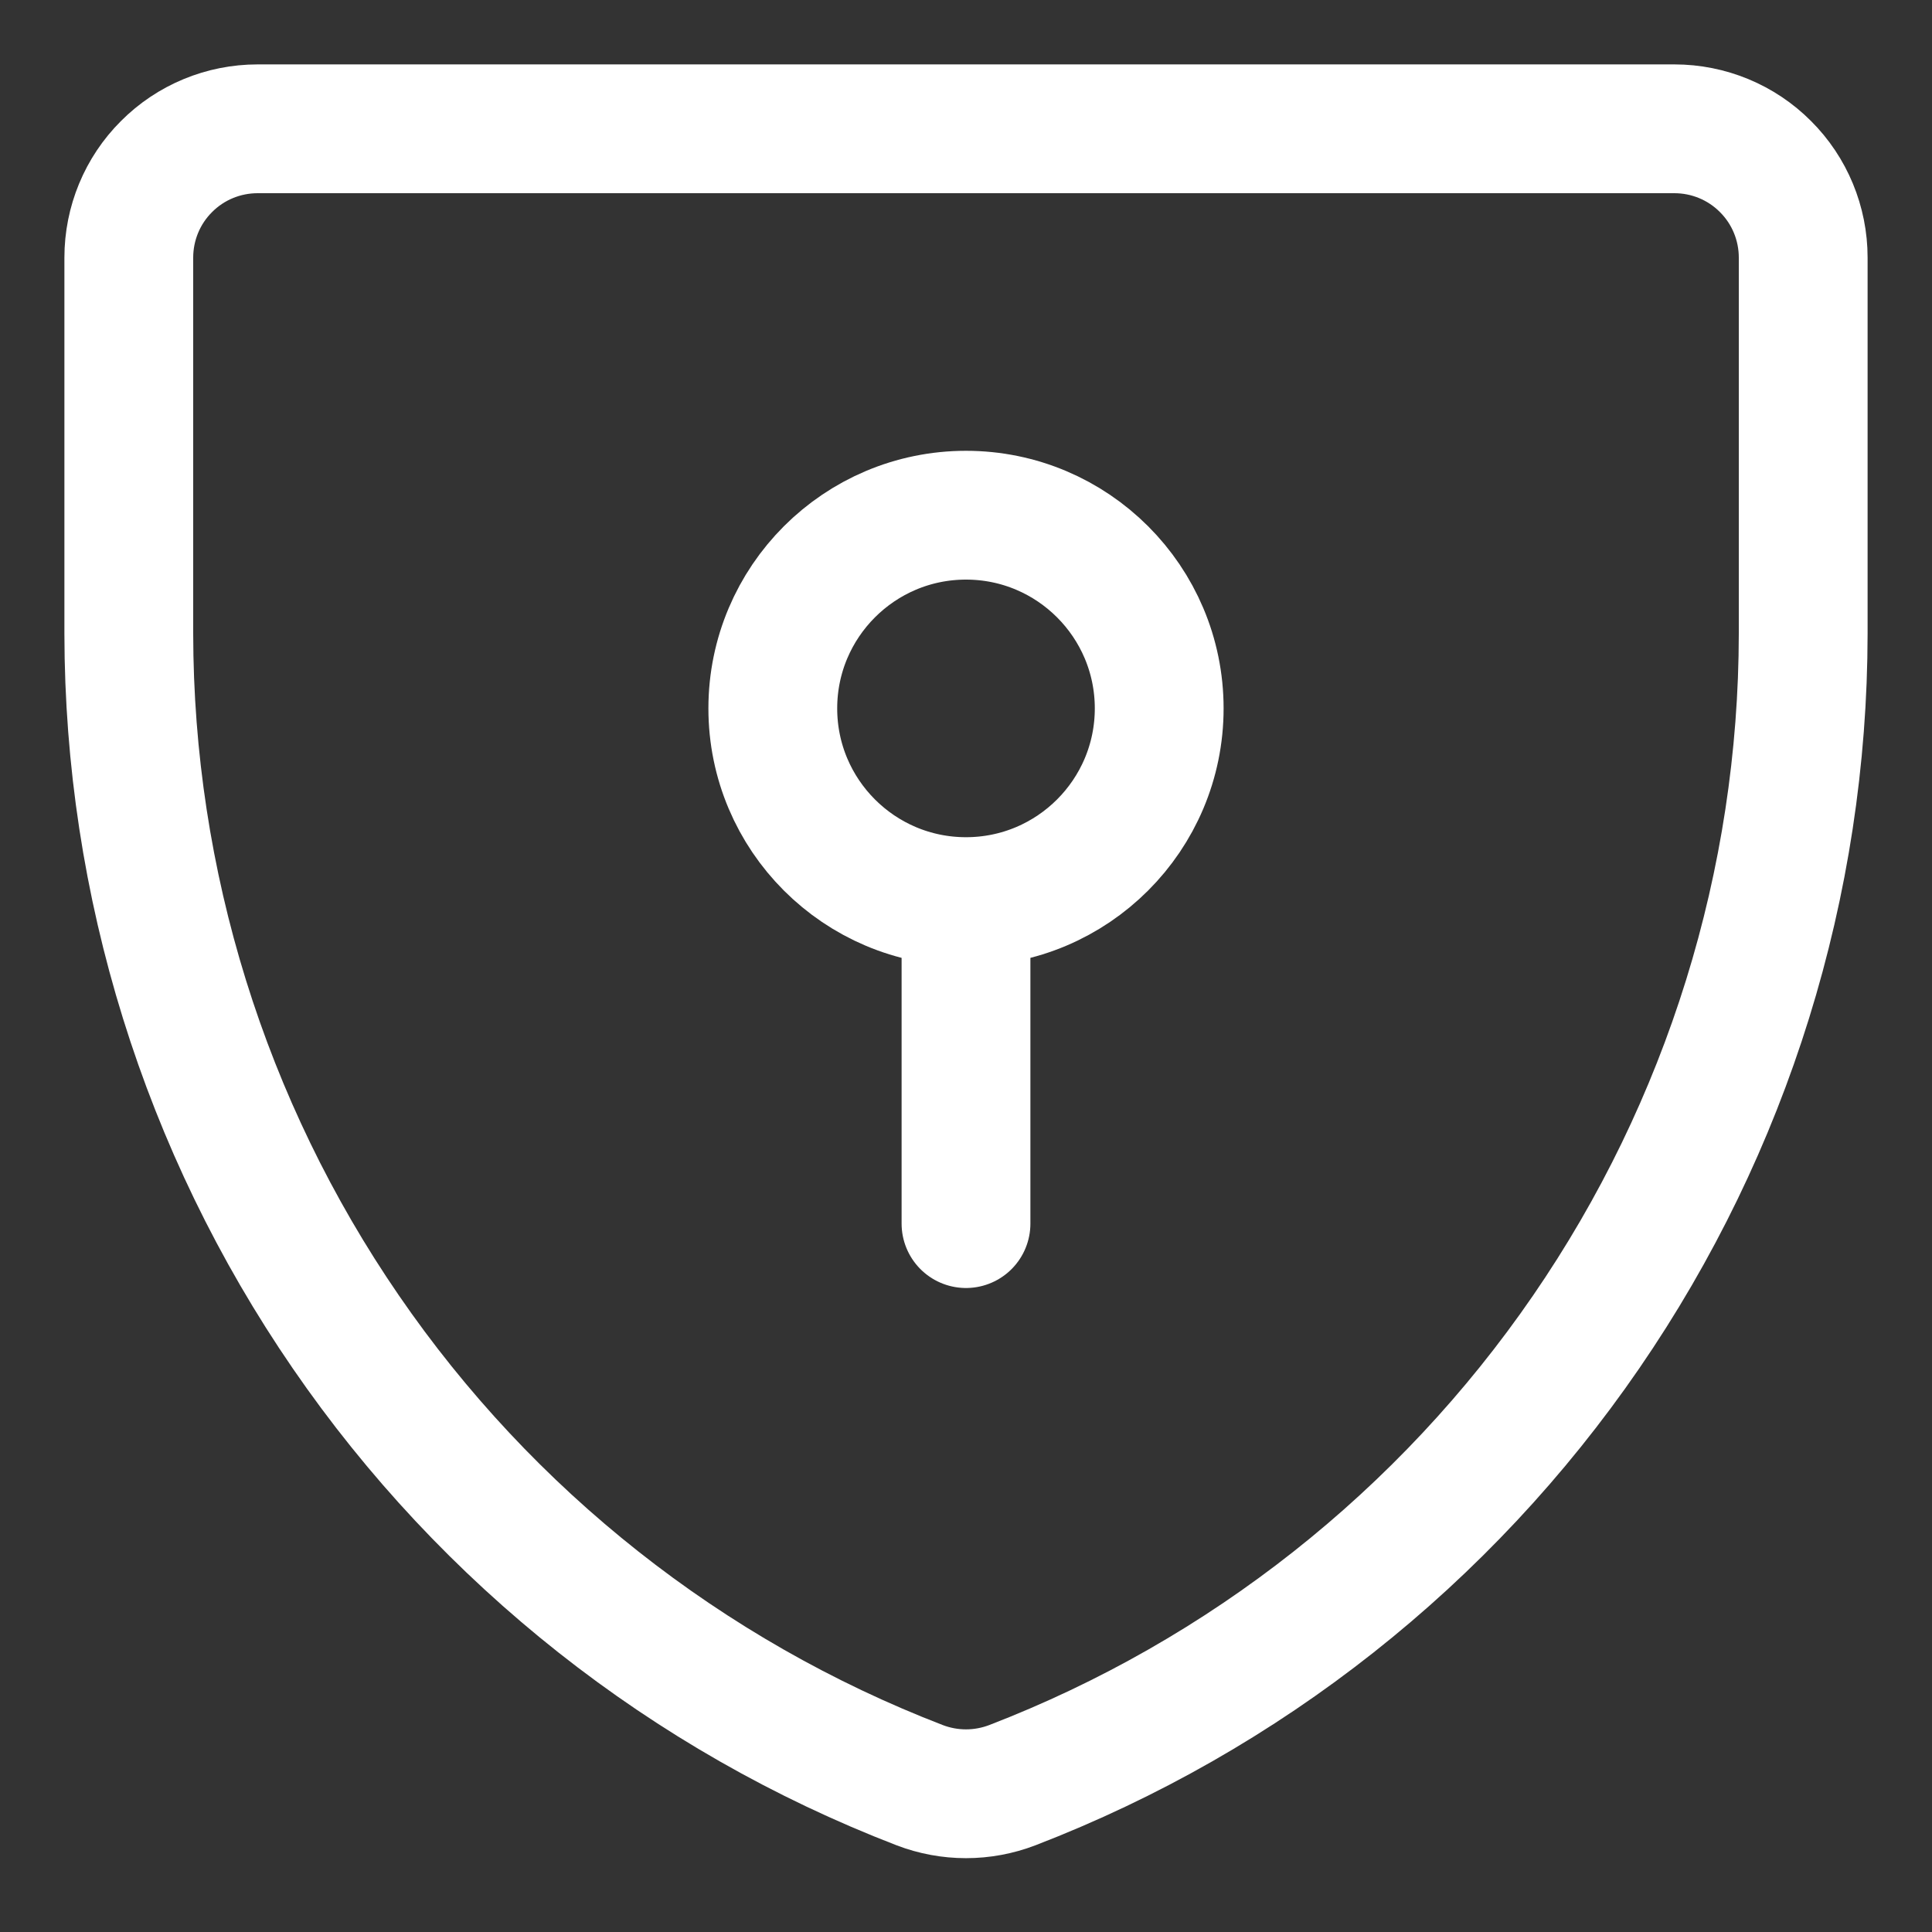 <svg width="15" height="15" viewBox="0 0 15 15" fill="none" xmlns="http://www.w3.org/2000/svg">
<rect x="0" y="0" width="15" height="15" fill="#333333" stroke="none"/>
<path d="M7.5 7C8.328 7 9 6.328 9 5.5C9 4.672 8.328 4 7.5 4C6.672 4 6 4.672 6 5.5C6 6.328 6.672 7 7.5 7ZM7.5 7V9.5M7.86 13.86C7.628 13.949 7.372 13.949 7.14 13.86C5.334 13.164 3.781 11.937 2.685 10.341C1.589 8.746 1.002 6.856 1 4.92V2C1 1.735 1.105 1.48 1.293 1.293C1.48 1.105 1.735 1 2 1H13C13.265 1 13.52 1.105 13.707 1.293C13.895 1.48 14 1.735 14 2V4.92C13.998 6.856 13.411 8.746 12.315 10.341C11.219 11.937 9.666 13.164 7.86 13.86Z" stroke="white" stroke-linecap="round" stroke-linejoin="round"/>
</svg>
